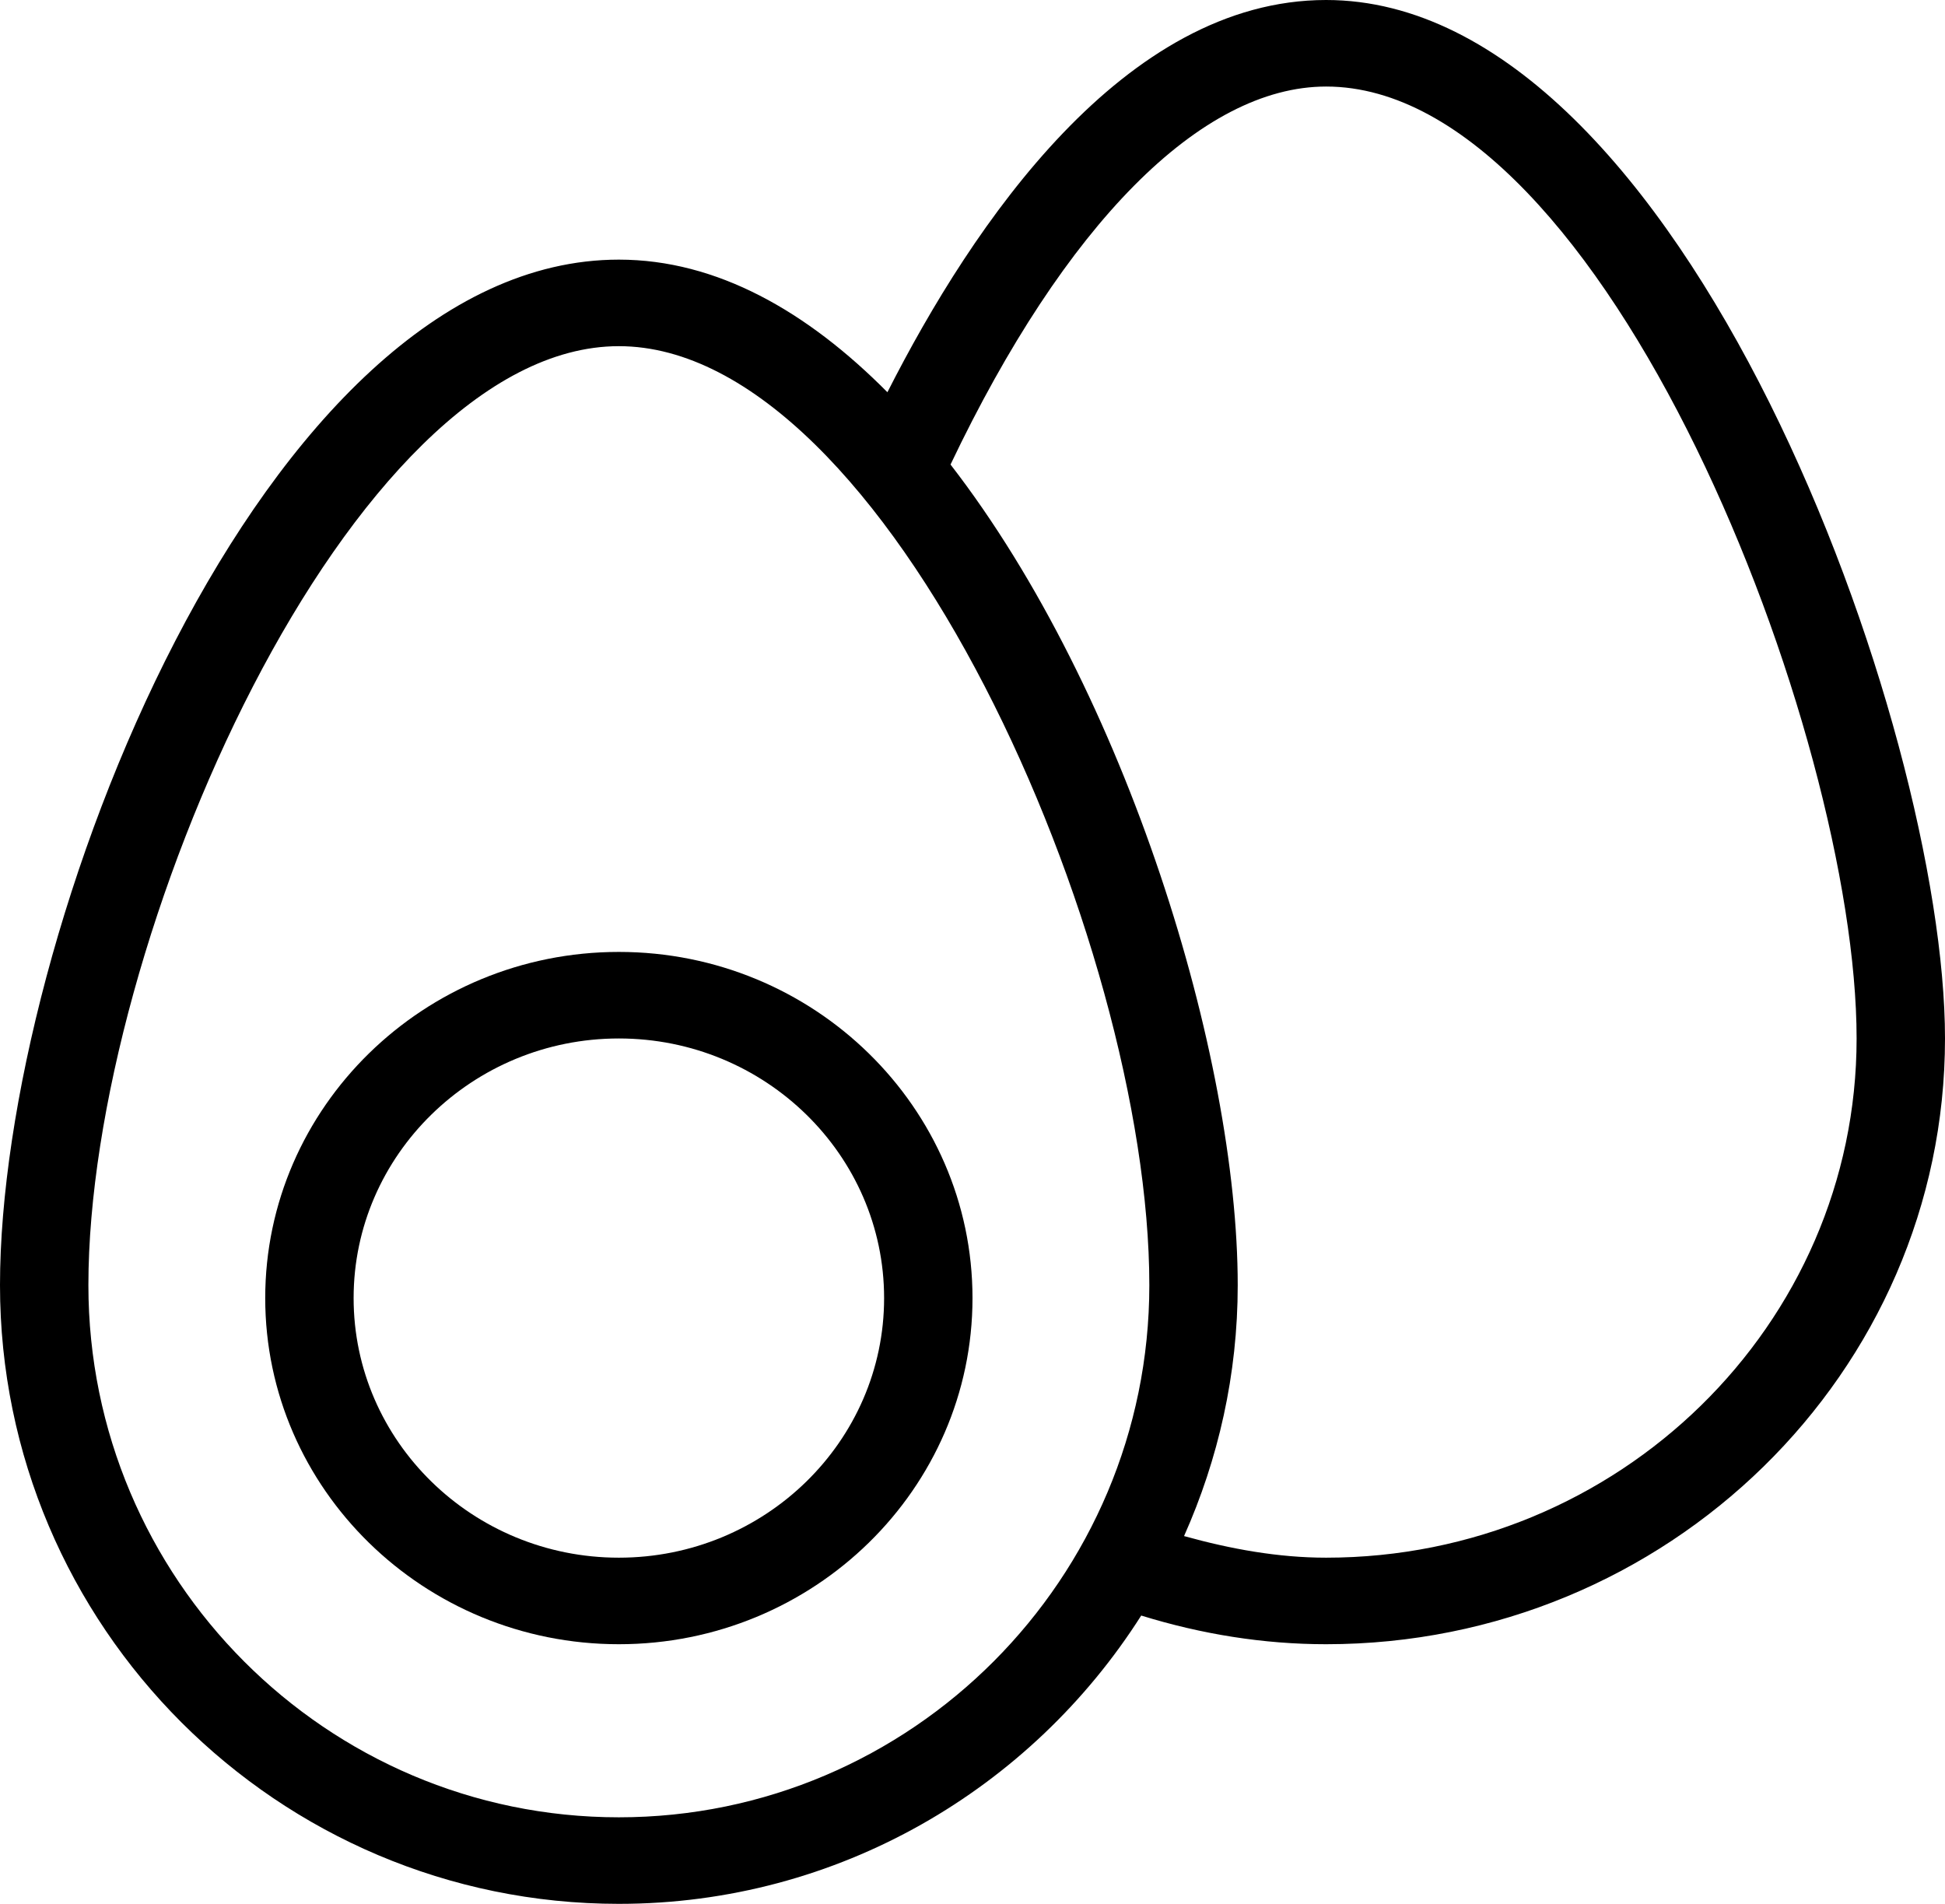 <svg width="47" height="46" viewBox="0 0 47 46" fill="none" xmlns="http://www.w3.org/2000/svg">
<path d="M32.045 0C27.17 0 23.511 5.404 21.444 9.477C19.507 7.524 17.323 6.273 14.954 6.273C6.315 6.273 0 22.57 0 31.052C0 39.294 6.709 46 14.954 46C20.263 46 24.922 43.213 27.577 39.034C29.035 39.485 30.533 39.727 32.045 39.727C40.291 39.727 47 33.161 47 25.091C47 17.607 40.685 0 32.045 0ZM14.954 43.909C7.886 43.909 2.136 38.142 2.136 31.052C2.136 22.719 8.47 8.364 14.954 8.364C21.439 8.364 27.773 22.719 27.773 31.052C27.773 38.142 22.023 43.909 14.954 43.909ZM32.045 37.636C30.885 37.636 29.74 37.427 28.612 37.114C29.439 35.259 29.909 33.211 29.909 31.052C29.909 25.53 27.222 16.717 22.969 11.224C25.732 5.425 29.018 2.091 32.045 2.091C38.799 2.091 44.864 17.713 44.864 25.091C44.864 32.009 39.114 37.636 32.045 37.636Z" fill="black"/>
<path d="M6.409 31.364C6.409 35.975 10.243 39.727 14.954 39.727C19.666 39.727 23.5 35.975 23.5 31.364C23.5 26.752 19.666 23 14.954 23C10.243 23 6.409 26.752 6.409 31.364ZM21.364 31.364C21.364 34.823 18.489 37.636 14.954 37.636C11.42 37.636 8.545 34.823 8.545 31.364C8.545 27.905 11.42 25.091 14.954 25.091C18.489 25.091 21.364 27.905 21.364 31.364Z" fill="black"/>
</svg>
